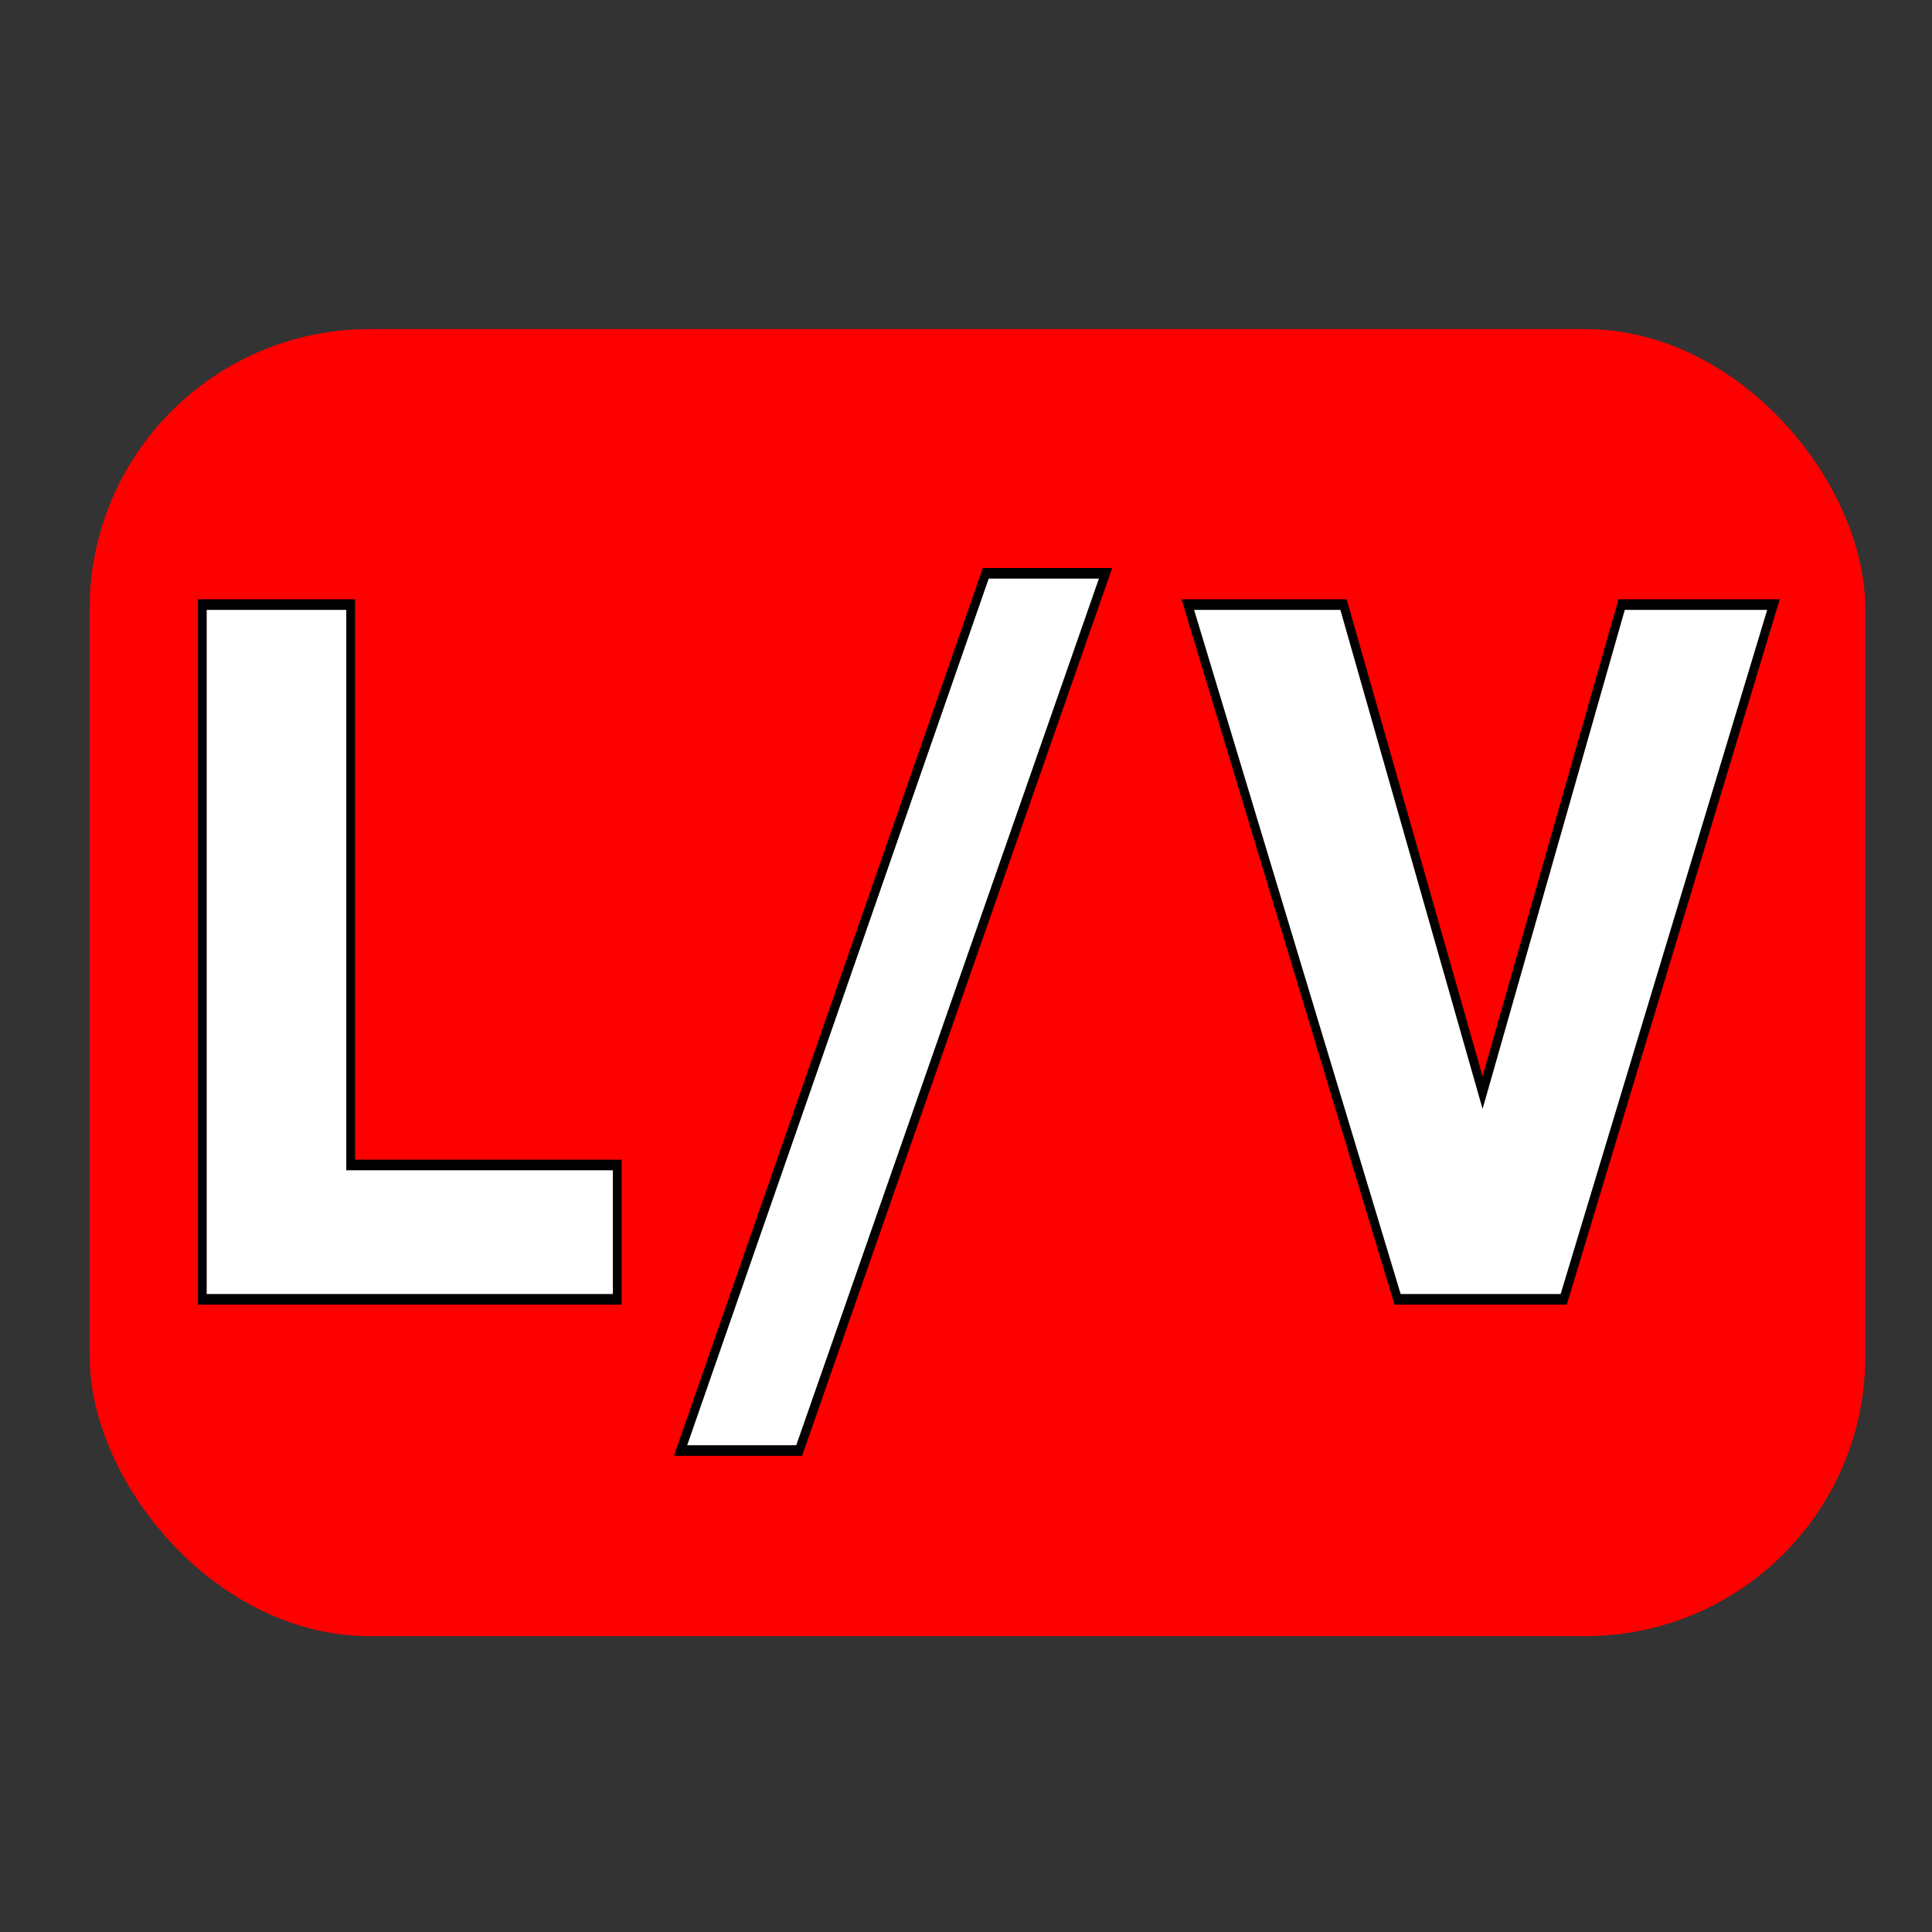 <?xml version="1.0" encoding="UTF-8" standalone="no"?>
<!-- Created with Inkscape (http://www.inkscape.org/) -->

<svg
   width="1000"
   height="1000"
   viewBox="0 0 264.583 264.583"
   version="1.1"
   id="svg5"
   inkscape:version="1.1.1 (3bf5ae0d25, 2021-09-20)"
   sodipodi:docname="icon.svg"
   inkscape:export-filename="C:\Users\tom\Desktop\myprojects\extensions\like-view-ratio-for-youtube\assets\icon128.png"
   inkscape:export-xdpi="12.29"
   inkscape:export-ydpi="12.29"
   xmlns:inkscape="http://www.inkscape.org/namespaces/inkscape"
   xmlns:sodipodi="http://sodipodi.sourceforge.net/DTD/sodipodi-0.dtd"
   xmlns="http://www.w3.org/2000/svg"
   xmlns:svg="http://www.w3.org/2000/svg">
  <rect x="0" y="0" width="264.583" height="264.583" fill="#333333" stroke="none"/>
  <sodipodi:namedview
     id="namedview7"
     pagecolor="#ffffff"
     bordercolor="#666666"
     borderopacity="1.0"
     inkscape:pageshadow="2"
     inkscape:pageopacity="0.0"
     inkscape:pagecheckerboard="0"
     inkscape:document-units="px"
     showgrid="false"
     units="px"
     inkscape:zoom="0.7500982"
     inkscape:cx="221.30436"
     inkscape:cy="492.60217"
     inkscape:window-width="1920"
     inkscape:window-height="1027"
     inkscape:window-x="-8"
     inkscape:window-y="-8"
     inkscape:window-maximized="1"
     inkscape:current-layer="layer1" />
  <defs
     id="defs2">
    <rect
       x="141.315"
       y="233.303"
       width="765.233"
       height="557.26"
       id="rect5751" />
    <rect
       x="141.315"
       y="233.303"
       width="765.233"
       height="557.26"
       id="rect5751-6" />
  </defs>
  <g
     inkscape:label="Layer 1"
     inkscape:groupmode="layer"
     id="layer1">
    <rect
       style="fill:#ff0000;fill-opacity:1;stroke:none;stroke-width:10.234"
       id="rect910"
       width="243.184"
       height="178.986"
       x="12.27"
       y="45.074"
       ry="38.328" />
    <g
       aria-label="L/V"
       transform="matrix(0.433,0,0,0.523,-43.534,-63.472)"
       id="text5749"
       style="font-weight:bold;font-size:250.232px;line-height:1.25;-inkscape-font-specification:'sans-serif, Bold';white-space:pre;shape-inside:url(#rect5751);fill:#ffffff;stroke:#000000;stroke-width:2.779;stroke-miterlimit:4;stroke-dasharray:none">
      <path
         d="M 295.755,461.597 H 164.529 V 279.666 h 46.918 v 146.743 h 84.307 z"
         id="path32482"
         style="stroke:#000000;stroke-width:2.779;stroke-miterlimit:4;stroke-dasharray:none" />
      <path
         d="M 450.195,271.479 353.303,501.184 H 315.793 L 412.318,271.479 Z"
         id="path32484"
         style="stroke:#000000;stroke-width:2.779;stroke-miterlimit:4;stroke-dasharray:none" />
      <path
         d="M 661.45,279.666 595.104,461.597 H 542.565 L 476.22,279.666 h 49.24 l 43.986,127.804 43.986,-127.804 z"
         id="path32486"
         style="stroke:#000000;stroke-width:2.779;stroke-miterlimit:4;stroke-dasharray:none" />
    </g>
  </g>
</svg>
